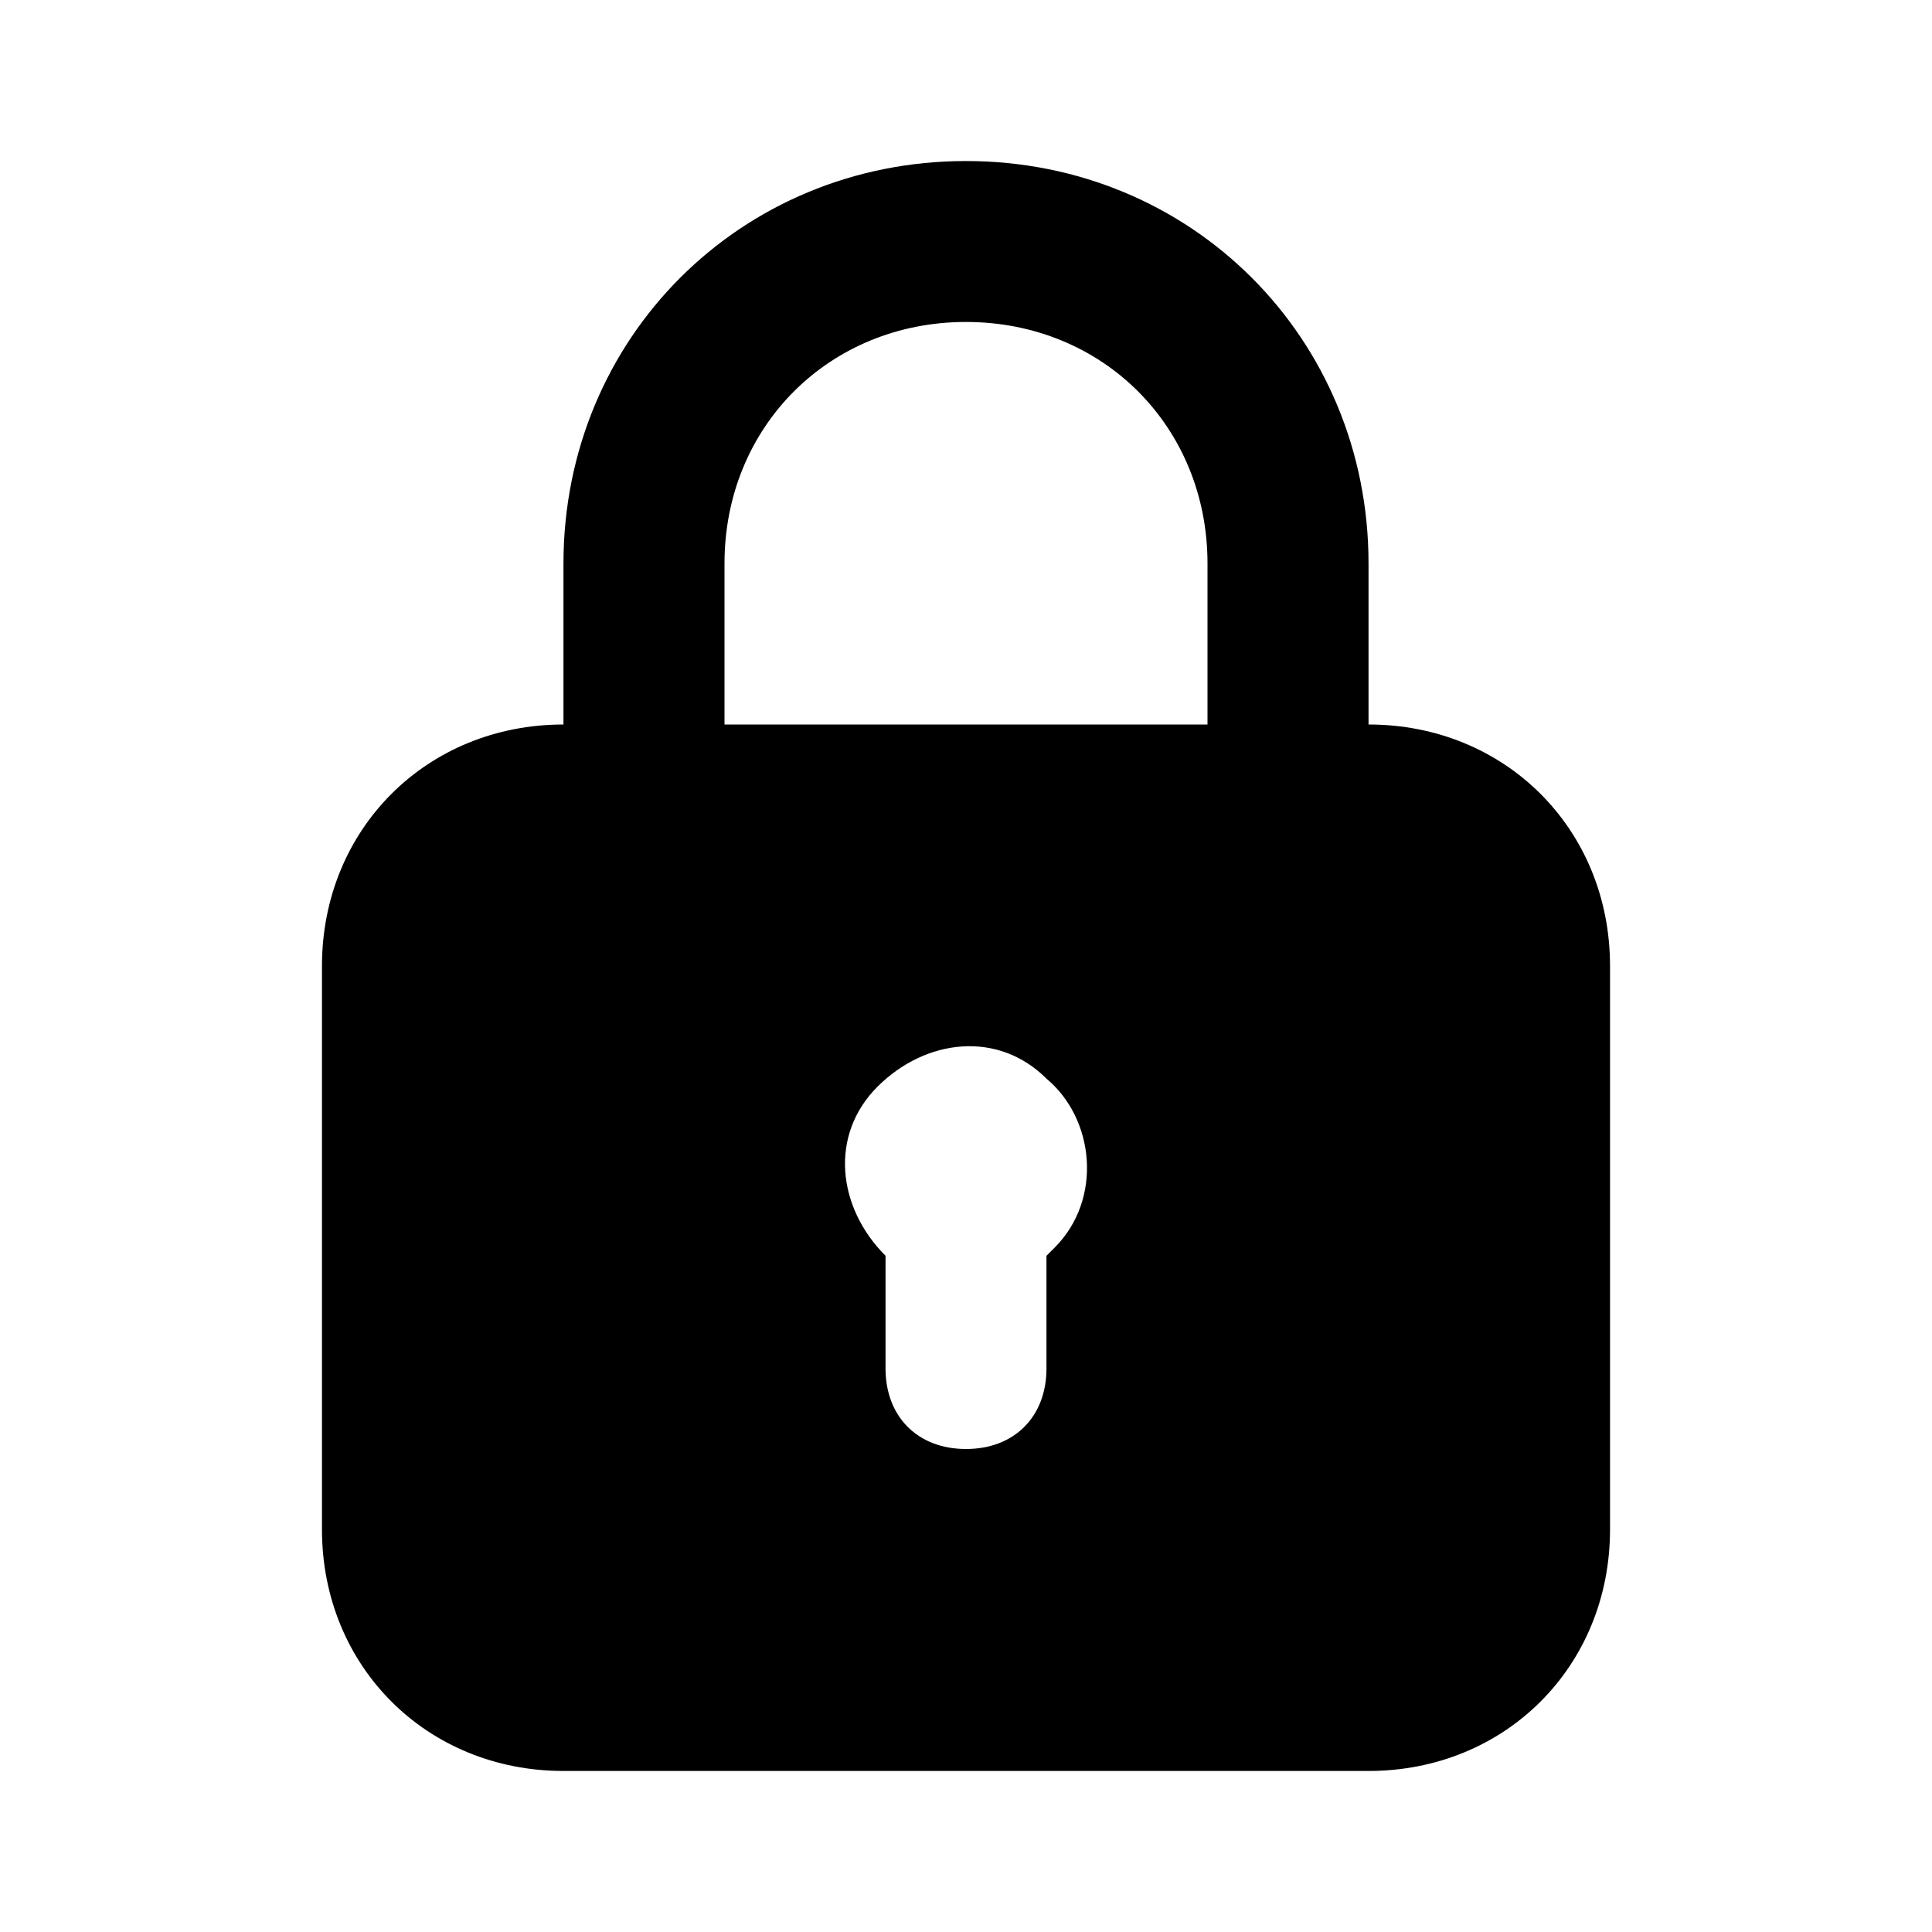 <svg xmlns="http://www.w3.org/2000/svg" width="20" height="20" viewBox="0 0 20 20" fill="none">
  <path d="M14.167 7.5V5.833C14.167 3.5 12.333 1.667 10 1.667C7.667 1.667 5.833 3.5 5.833 5.833V7.5C4.417 7.5 3.333 8.583 3.333 10V15.833C3.333 17.25 4.417 18.333 5.833 18.333H14.167C15.583 18.333 16.667 17.25 16.667 15.833V10C16.667 8.583 15.583 7.5 14.167 7.5ZM7.5 5.833C7.5 4.417 8.583 3.333 10 3.333C11.417 3.333 12.5 4.417 12.5 5.833V7.5H7.5V5.833ZM10.917 12.916L10.833 13V14.166C10.833 14.666 10.5 15 10 15C9.5 15 9.167 14.666 9.167 14.166V13C8.667 12.5 8.583 11.75 9.083 11.25C9.583 10.75 10.333 10.666 10.833 11.166C11.333 11.583 11.417 12.416 10.917 12.916Z" fill="black"/>
</svg>
